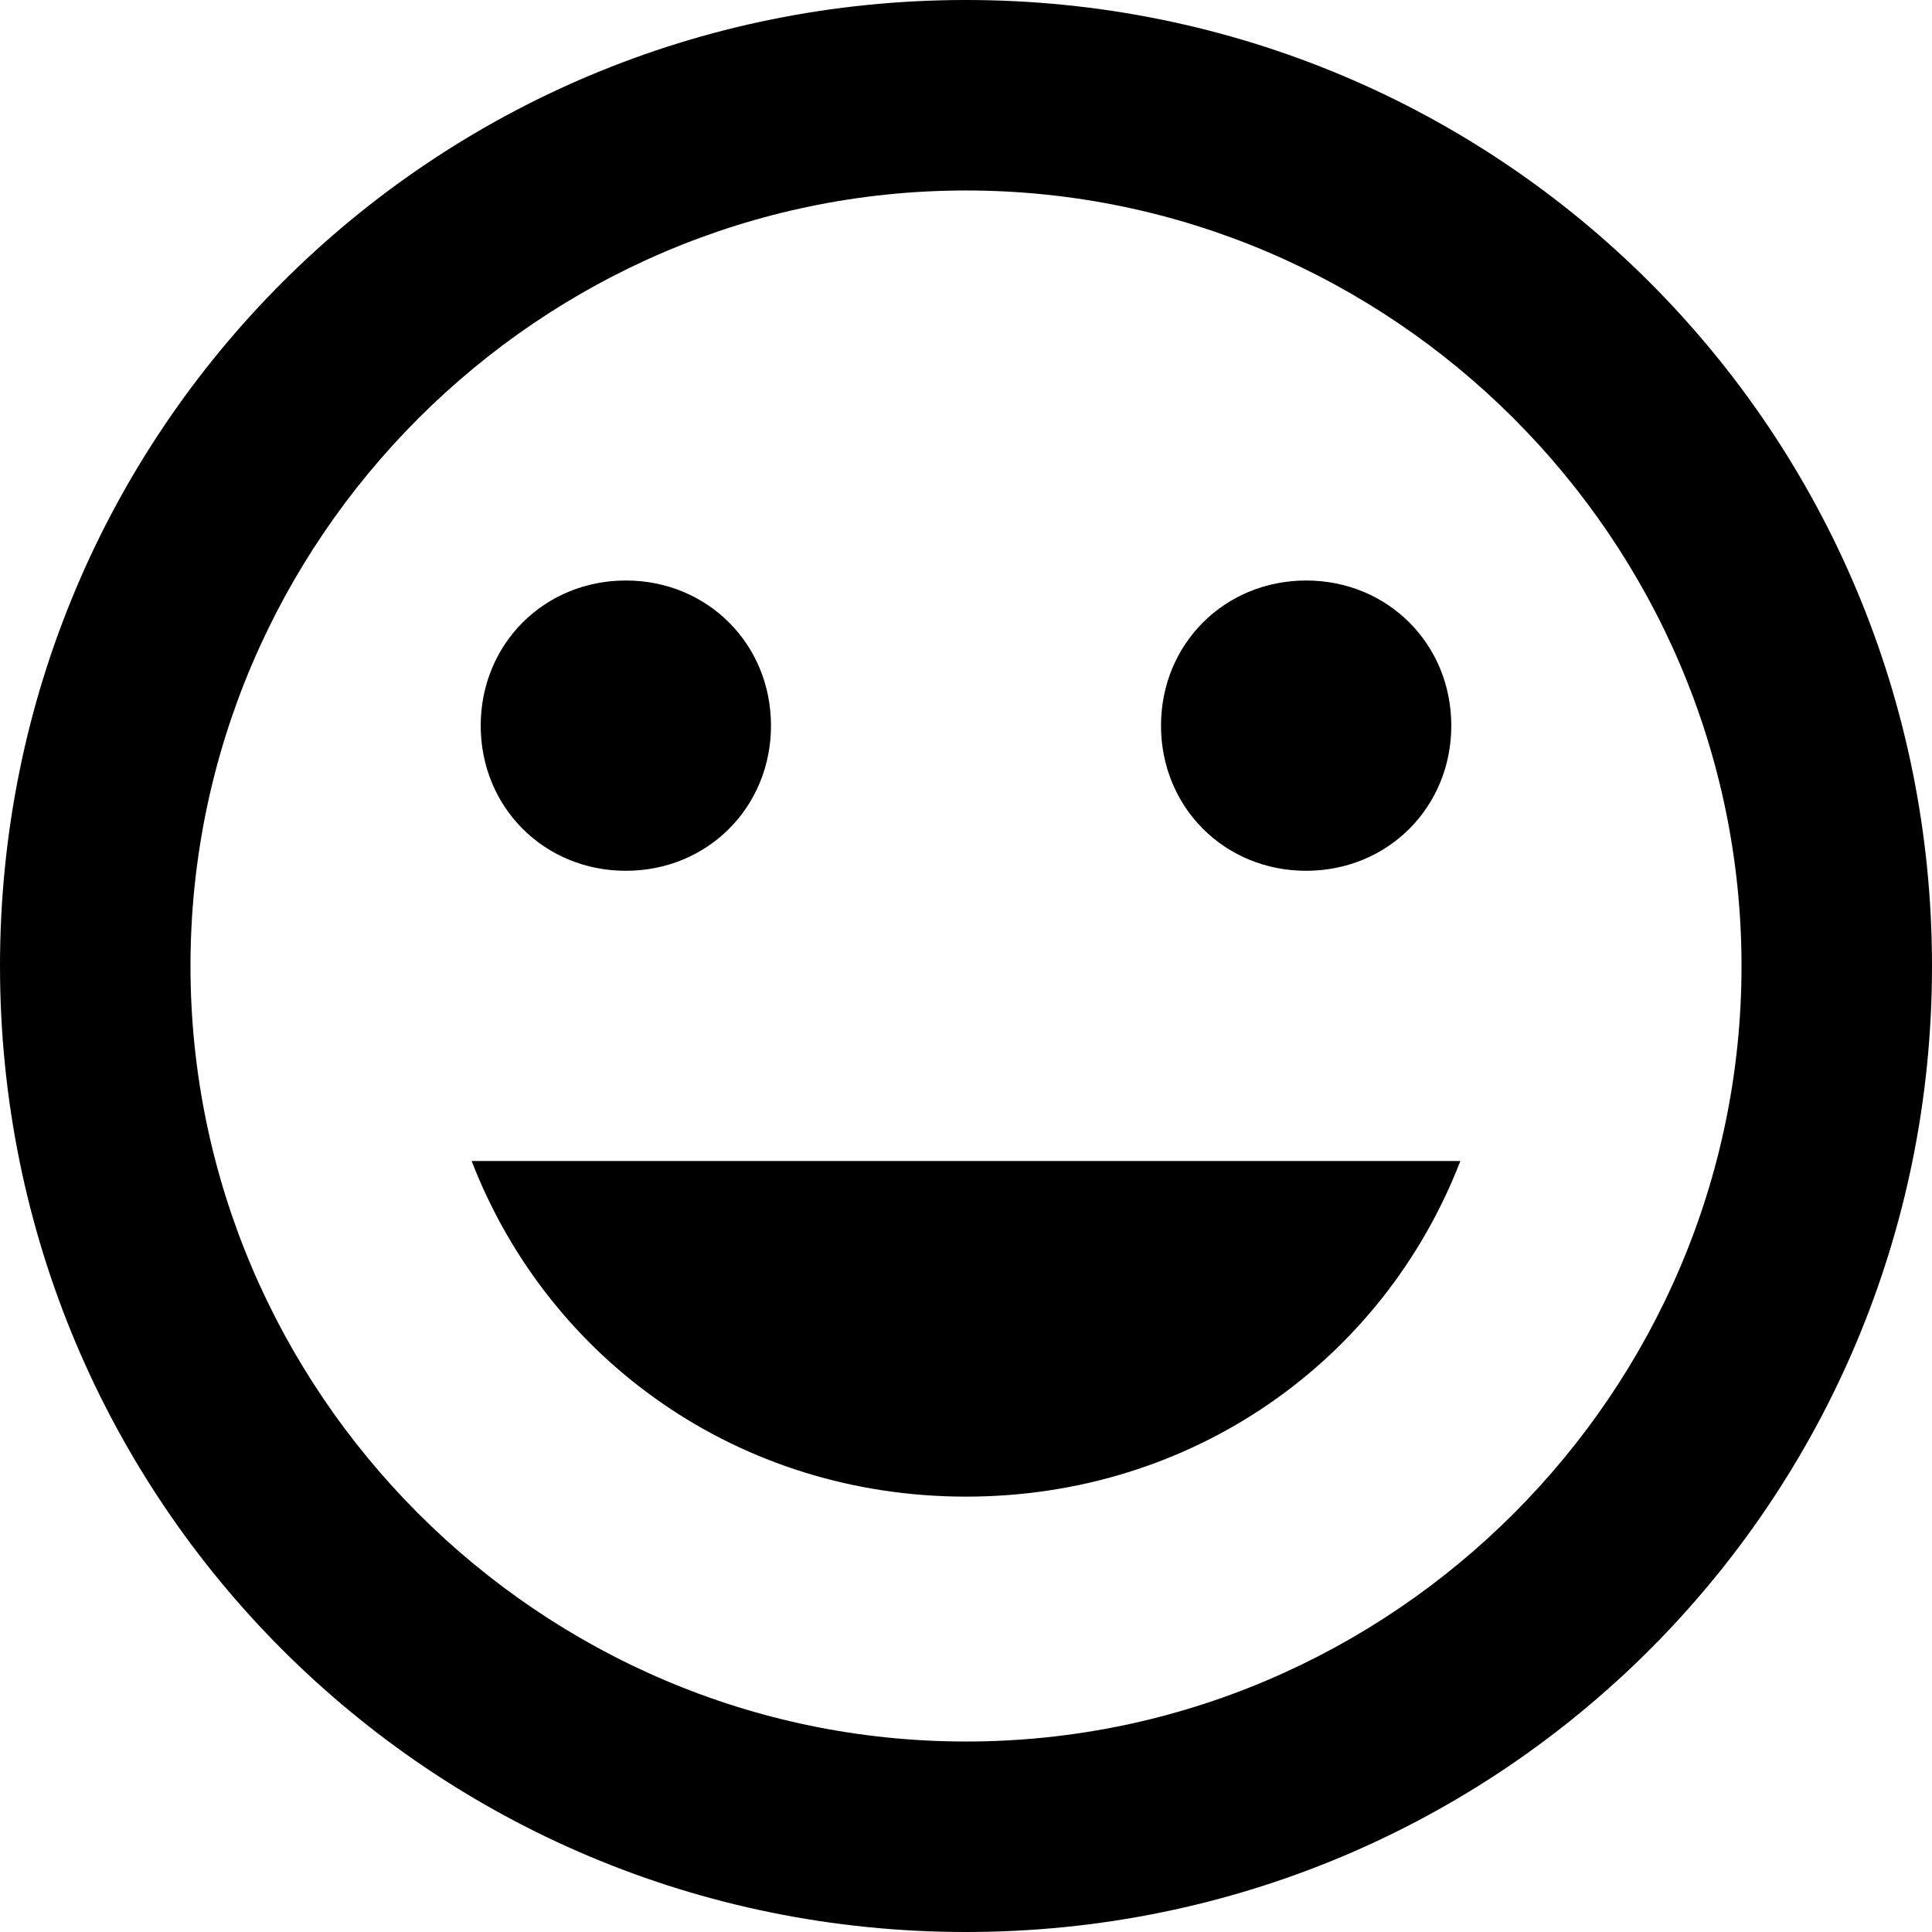 <svg xmlns="http://www.w3.org/2000/svg" width="32" height="32" viewBox="0 0 32 32"><path d="M16 24.789c-3.756 0-6.911-2.254-8.188-5.559h16.376c-1.277 3.305-4.432 5.559-8.188 5.559zM10.366 14.423c-1.352 0-2.404-1.052-2.404-2.404s1.052-2.404 2.404-2.404 2.404 1.052 2.404 2.404-1.052 2.404-2.404 2.404zM21.634 14.423c-1.352 0-2.404-1.052-2.404-2.404s1.052-2.404 2.404-2.404 2.404 1.052 2.404 2.404-1.052 2.404-2.404 2.404zM16 28.845c7.061 0 12.845-5.784 12.845-12.845s-5.784-12.845-12.845-12.845-12.845 5.784-12.845 12.845 5.784 12.845 12.845 12.845zM16 0c8.864 0 16 7.136 16 16s-7.136 16-16 16-16-7.136-16-16 7.136-16 16-16z"/></svg>